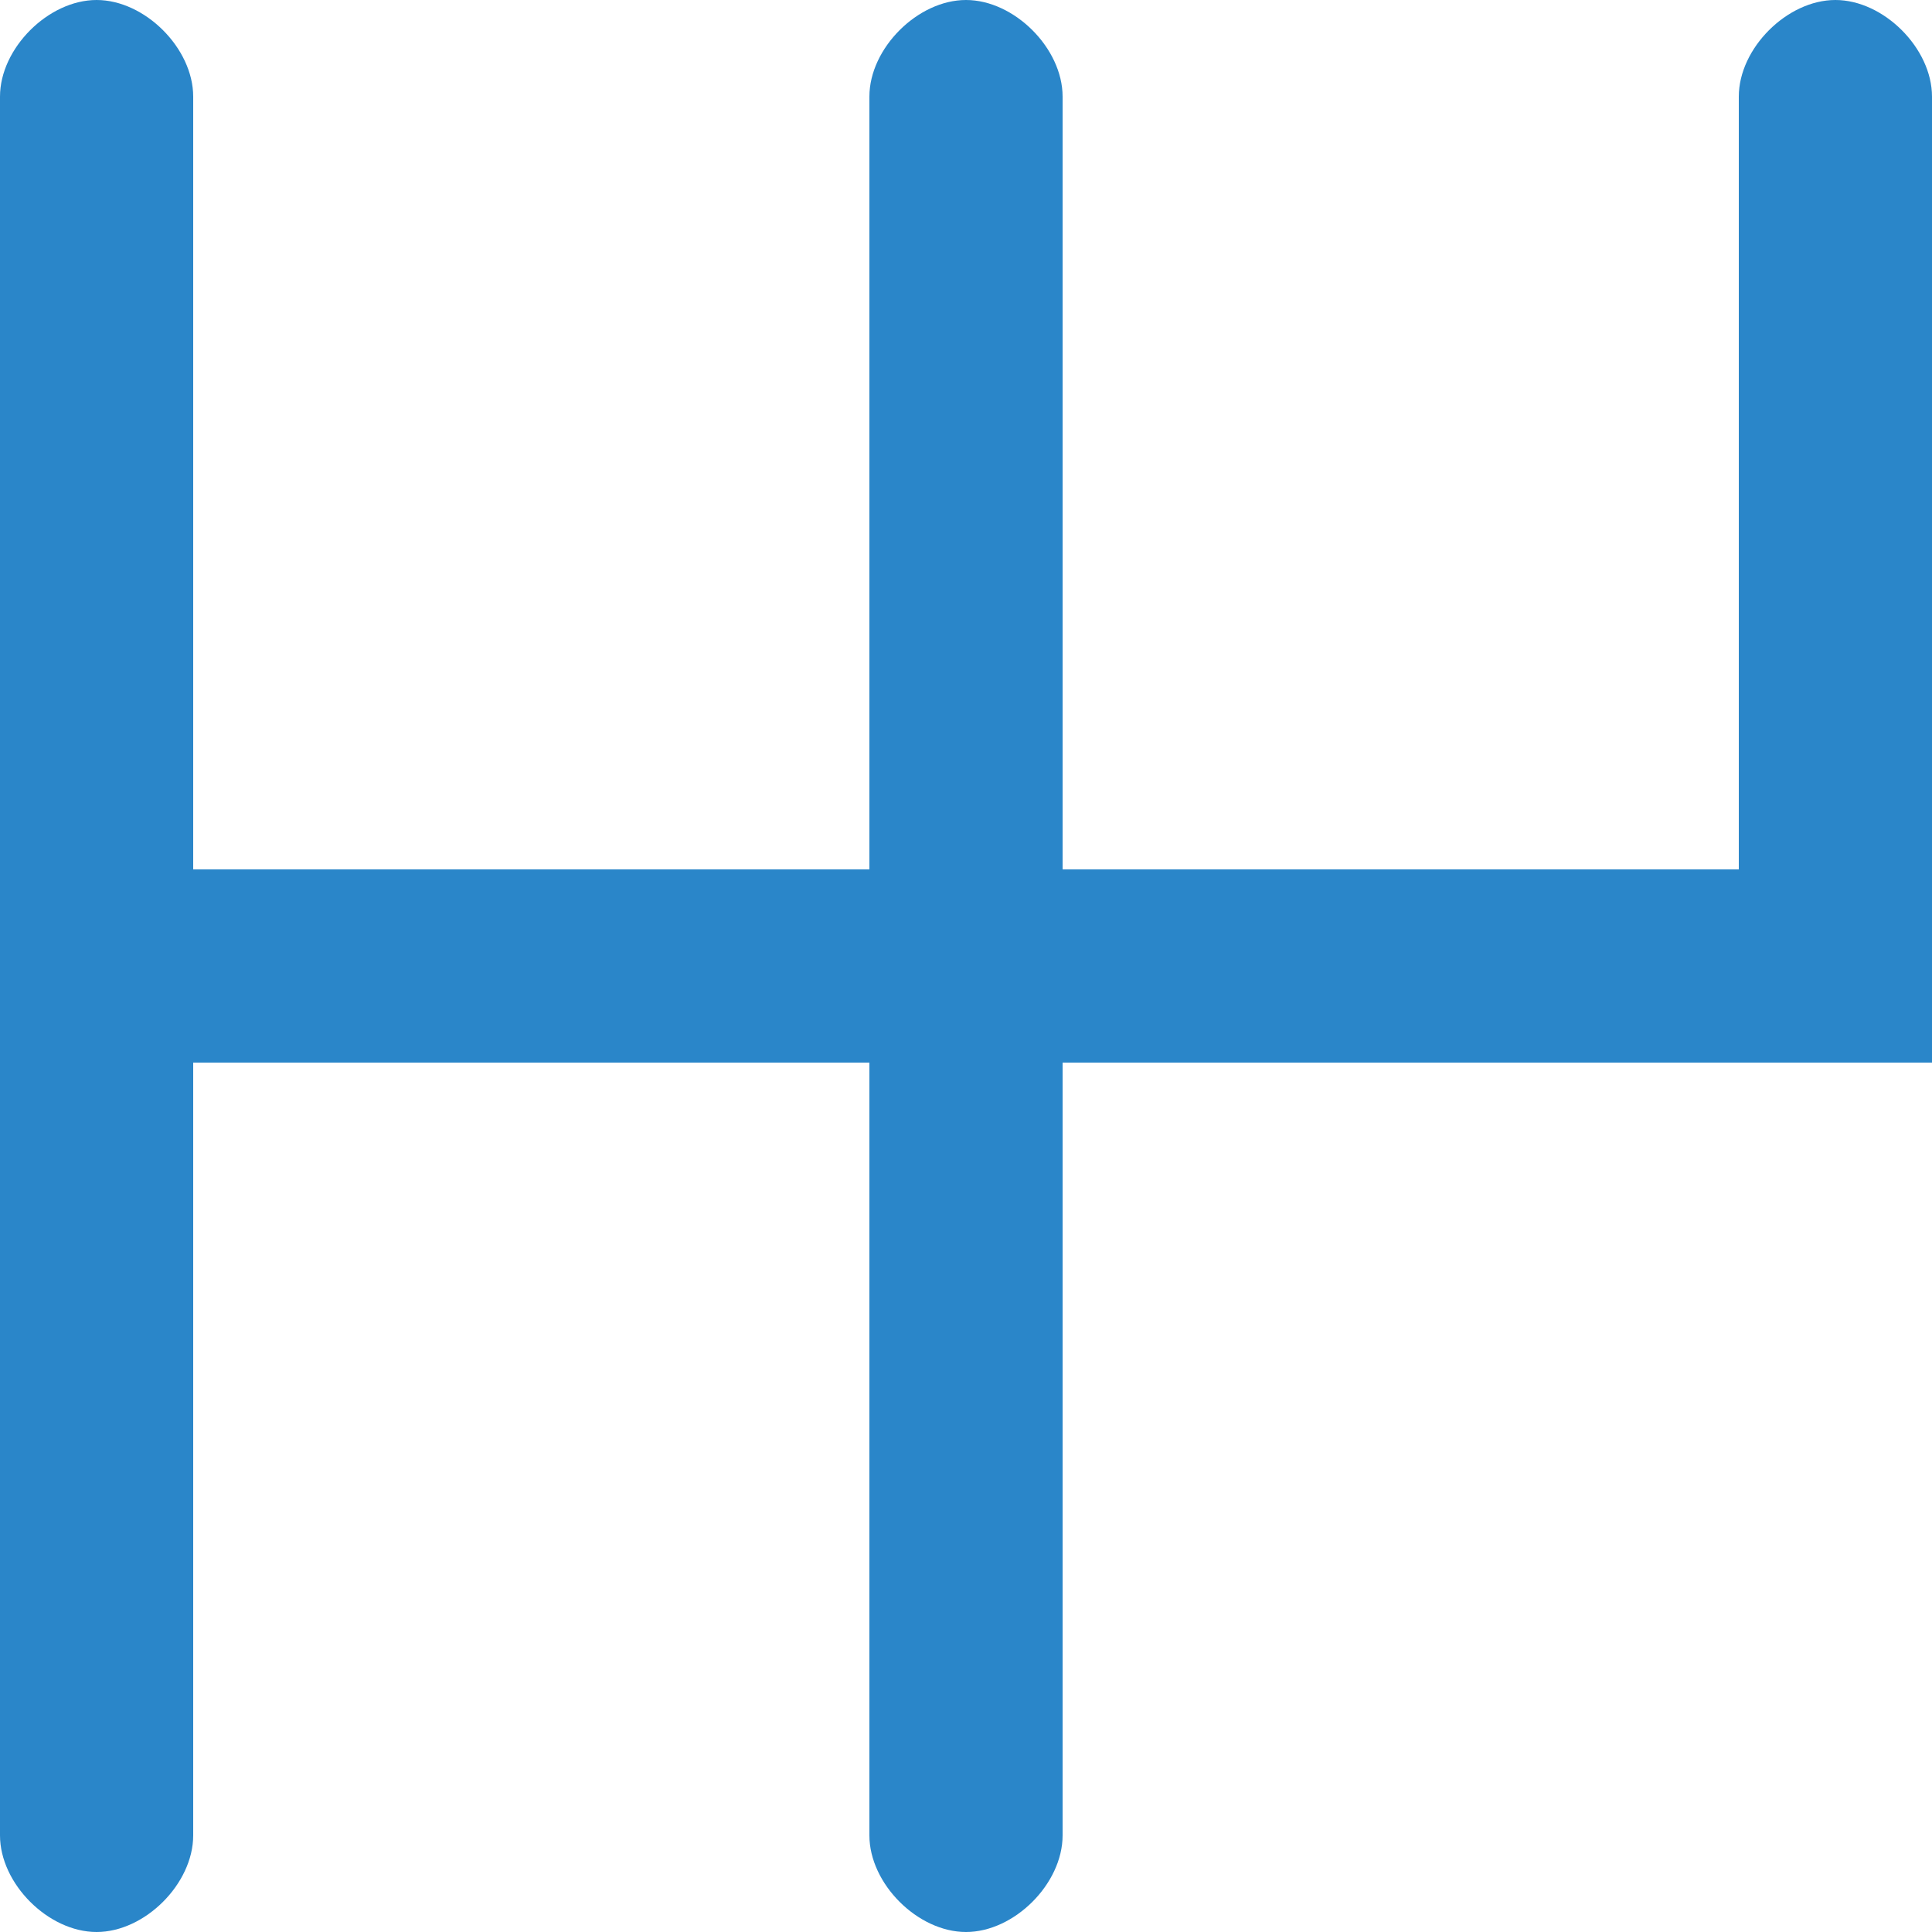 <?xml version="1.0" encoding="utf-8"?>
<!-- Generator: Adobe Illustrator 21.0.0, SVG Export Plug-In . SVG Version: 6.00 Build 0)  -->
<svg version="1.1" id="Слой_1" xmlns="http://www.w3.org/2000/svg" xmlns:xlink="http://www.w3.org/1999/xlink" x="0px" y="0px"
	 viewBox="0 0 20 20" style="enable-background:new 0 0 20 20;" xml:space="preserve">
<style type="text/css">
	.st0{fill:#2A86C9;}
</style>
<path class="st0" d="M19,0c-0.5,0-1,0.5-1,1v8h-7V1c0-0.5-0.5-1-1-1S9,0.5,9,1v8H2V1c0-0.5-0.5-1-1-1S0,0.5,0,1v8v2v8
	c0,0.5,0.5,1,1,1s1-0.5,1-1v-8h7v8c0,0.5,0.5,1,1,1s1-0.5,1-1v-8h9v-1V9V1C20,0.5,19.5,0,19,0z"/>
</svg>

